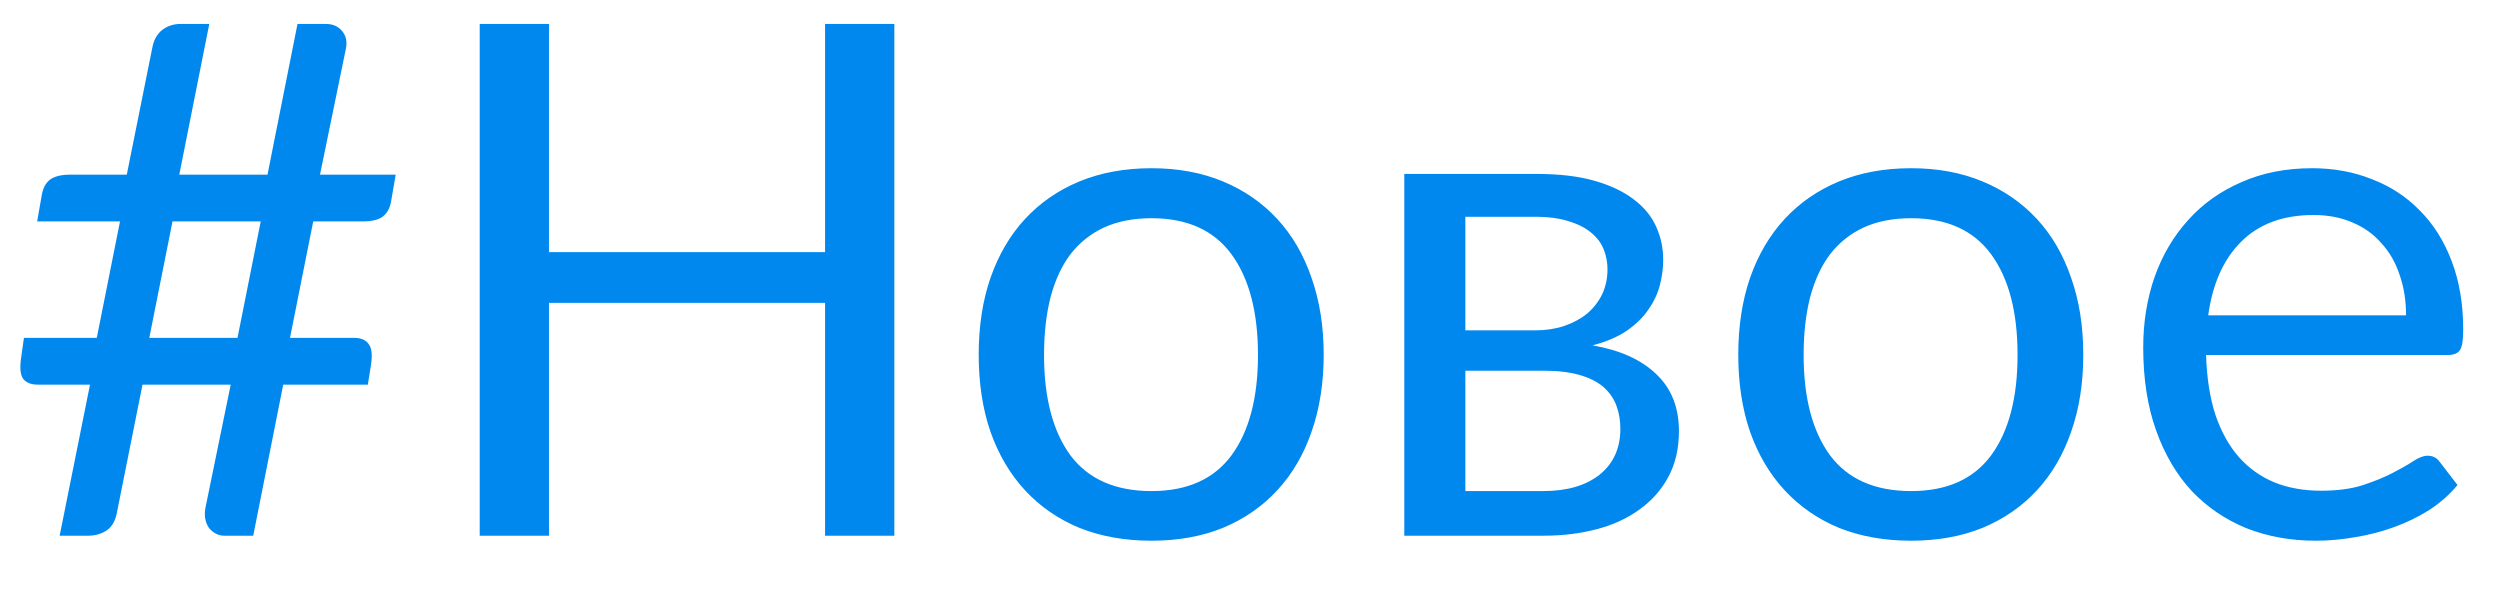 <svg width="42" height="10" viewBox="0 0 42 10" fill="none" xmlns="http://www.w3.org/2000/svg">
<path d="M4.38 3.72H2.898L2.508 5.676H3.99L4.38 3.72ZM6.648 2.934L6.57 3.384C6.55 3.5 6.502 3.586 6.426 3.642C6.354 3.694 6.242 3.72 6.09 3.72H5.262L4.872 5.676H5.946C6.062 5.676 6.144 5.71 6.192 5.778C6.244 5.842 6.258 5.956 6.234 6.12L6.18 6.462H4.758L4.254 9H3.768C3.716 9 3.668 8.988 3.624 8.964C3.58 8.94 3.542 8.908 3.51 8.868C3.482 8.828 3.462 8.78 3.45 8.724C3.438 8.668 3.438 8.606 3.45 8.538L3.876 6.462H2.394L1.968 8.592C1.944 8.74 1.886 8.846 1.794 8.91C1.702 8.97 1.598 9 1.482 9H1.002L1.512 6.462H0.636C0.524 6.462 0.442 6.43 0.39 6.366C0.342 6.298 0.33 6.182 0.354 6.018L0.402 5.676H1.626L2.016 3.72H0.624L0.702 3.276C0.722 3.16 0.768 3.074 0.84 3.018C0.916 2.962 1.03 2.934 1.182 2.934H2.13L2.562 0.786C2.586 0.666 2.64 0.572 2.724 0.504C2.812 0.436 2.916 0.402 3.036 0.402H3.516L3.012 2.934H4.494L4.998 0.402H5.472C5.588 0.402 5.678 0.44 5.742 0.516C5.81 0.592 5.834 0.688 5.814 0.804L5.376 2.934H6.648ZM15.025 0.402V9H13.861V5.088H9.223V9H8.059V0.402H9.223V4.236H13.861V0.402H15.025ZM19.346 2.826C19.79 2.826 20.189 2.9 20.546 3.048C20.901 3.196 21.206 3.406 21.457 3.678C21.709 3.95 21.901 4.28 22.034 4.668C22.169 5.052 22.238 5.482 22.238 5.958C22.238 6.438 22.169 6.87 22.034 7.254C21.901 7.638 21.709 7.966 21.457 8.238C21.206 8.51 20.901 8.72 20.546 8.868C20.189 9.012 19.79 9.084 19.346 9.084C18.898 9.084 18.494 9.012 18.134 8.868C17.777 8.72 17.474 8.51 17.221 8.238C16.97 7.966 16.776 7.638 16.64 7.254C16.508 6.87 16.442 6.438 16.442 5.958C16.442 5.482 16.508 5.052 16.64 4.668C16.776 4.28 16.97 3.95 17.221 3.678C17.474 3.406 17.777 3.196 18.134 3.048C18.494 2.9 18.898 2.826 19.346 2.826ZM19.346 8.25C19.945 8.25 20.393 8.05 20.689 7.65C20.985 7.246 21.134 6.684 21.134 5.964C21.134 5.24 20.985 4.676 20.689 4.272C20.393 3.868 19.945 3.666 19.346 3.666C19.041 3.666 18.776 3.718 18.547 3.822C18.323 3.926 18.136 4.076 17.983 4.272C17.835 4.468 17.724 4.71 17.648 4.998C17.576 5.282 17.54 5.604 17.54 5.964C17.54 6.684 17.688 7.246 17.983 7.65C18.284 8.05 18.738 8.25 19.346 8.25ZM25.926 8.25C26.326 8.25 26.642 8.158 26.874 7.974C27.106 7.786 27.222 7.53 27.222 7.206C27.222 7.062 27.2 6.932 27.156 6.816C27.112 6.696 27.04 6.592 26.94 6.504C26.84 6.416 26.706 6.348 26.538 6.3C26.374 6.252 26.172 6.228 25.932 6.228H24.618V8.25H25.926ZM24.618 3.642V5.55H25.788C25.964 5.55 26.126 5.526 26.274 5.478C26.426 5.426 26.556 5.356 26.664 5.268C26.772 5.176 26.856 5.068 26.916 4.944C26.976 4.816 27.006 4.676 27.006 4.524C27.006 4.412 26.986 4.304 26.946 4.2C26.906 4.092 26.838 3.998 26.742 3.918C26.646 3.834 26.52 3.768 26.364 3.72C26.208 3.668 26.016 3.642 25.788 3.642H24.618ZM25.818 2.922C26.194 2.922 26.516 2.96 26.784 3.036C27.052 3.112 27.272 3.216 27.444 3.348C27.616 3.476 27.742 3.628 27.822 3.804C27.902 3.98 27.942 4.168 27.942 4.368C27.942 4.5 27.924 4.638 27.888 4.782C27.852 4.926 27.788 5.064 27.696 5.196C27.608 5.328 27.486 5.448 27.33 5.556C27.178 5.66 26.986 5.742 26.754 5.802C27.218 5.882 27.576 6.044 27.828 6.288C28.08 6.528 28.206 6.846 28.206 7.242C28.206 7.538 28.146 7.796 28.026 8.016C27.91 8.232 27.748 8.414 27.54 8.562C27.336 8.71 27.096 8.82 26.82 8.892C26.544 8.964 26.248 9 25.932 9H23.592V2.922H25.818ZM32.107 2.826C32.551 2.826 32.951 2.9 33.307 3.048C33.663 3.196 33.967 3.406 34.219 3.678C34.471 3.95 34.663 4.28 34.795 4.668C34.931 5.052 34.999 5.482 34.999 5.958C34.999 6.438 34.931 6.87 34.795 7.254C34.663 7.638 34.471 7.966 34.219 8.238C33.967 8.51 33.663 8.72 33.307 8.868C32.951 9.012 32.551 9.084 32.107 9.084C31.659 9.084 31.255 9.012 30.895 8.868C30.539 8.72 30.235 8.51 29.983 8.238C29.731 7.966 29.537 7.638 29.401 7.254C29.269 6.87 29.203 6.438 29.203 5.958C29.203 5.482 29.269 5.052 29.401 4.668C29.537 4.28 29.731 3.95 29.983 3.678C30.235 3.406 30.539 3.196 30.895 3.048C31.255 2.9 31.659 2.826 32.107 2.826ZM32.107 8.25C32.707 8.25 33.155 8.05 33.451 7.65C33.747 7.246 33.895 6.684 33.895 5.964C33.895 5.24 33.747 4.676 33.451 4.272C33.155 3.868 32.707 3.666 32.107 3.666C31.803 3.666 31.537 3.718 31.309 3.822C31.085 3.926 30.897 4.076 30.745 4.272C30.597 4.468 30.485 4.71 30.409 4.998C30.337 5.282 30.301 5.604 30.301 5.964C30.301 6.684 30.449 7.246 30.745 7.65C31.045 8.05 31.499 8.25 32.107 8.25ZM40.422 5.298C40.422 5.05 40.386 4.824 40.314 4.62C40.246 4.412 40.144 4.234 40.008 4.086C39.876 3.934 39.714 3.818 39.522 3.738C39.33 3.654 39.112 3.612 38.868 3.612C38.356 3.612 37.95 3.762 37.65 4.062C37.354 4.358 37.17 4.77 37.098 5.298H40.422ZM41.286 8.148C41.154 8.308 40.996 8.448 40.812 8.568C40.628 8.684 40.43 8.78 40.218 8.856C40.01 8.932 39.794 8.988 39.57 9.024C39.346 9.064 39.124 9.084 38.904 9.084C38.484 9.084 38.096 9.014 37.74 8.874C37.388 8.73 37.082 8.522 36.822 8.25C36.566 7.974 36.366 7.634 36.222 7.23C36.078 6.826 36.006 6.362 36.006 5.838C36.006 5.414 36.07 5.018 36.198 4.65C36.33 4.282 36.518 3.964 36.762 3.696C37.006 3.424 37.304 3.212 37.656 3.06C38.008 2.904 38.404 2.826 38.844 2.826C39.208 2.826 39.544 2.888 39.852 3.012C40.164 3.132 40.432 3.308 40.656 3.54C40.884 3.768 41.062 4.052 41.19 4.392C41.318 4.728 41.382 5.112 41.382 5.544C41.382 5.712 41.364 5.824 41.328 5.88C41.292 5.936 41.224 5.964 41.124 5.964H37.062C37.074 6.348 37.126 6.682 37.218 6.966C37.314 7.25 37.446 7.488 37.614 7.68C37.782 7.868 37.982 8.01 38.214 8.106C38.446 8.198 38.706 8.244 38.994 8.244C39.262 8.244 39.492 8.214 39.684 8.154C39.88 8.09 40.048 8.022 40.188 7.95C40.328 7.878 40.444 7.812 40.536 7.752C40.632 7.688 40.714 7.656 40.782 7.656C40.87 7.656 40.938 7.69 40.986 7.758L41.286 8.148Z" fill="#0088EE"/>
</svg>
